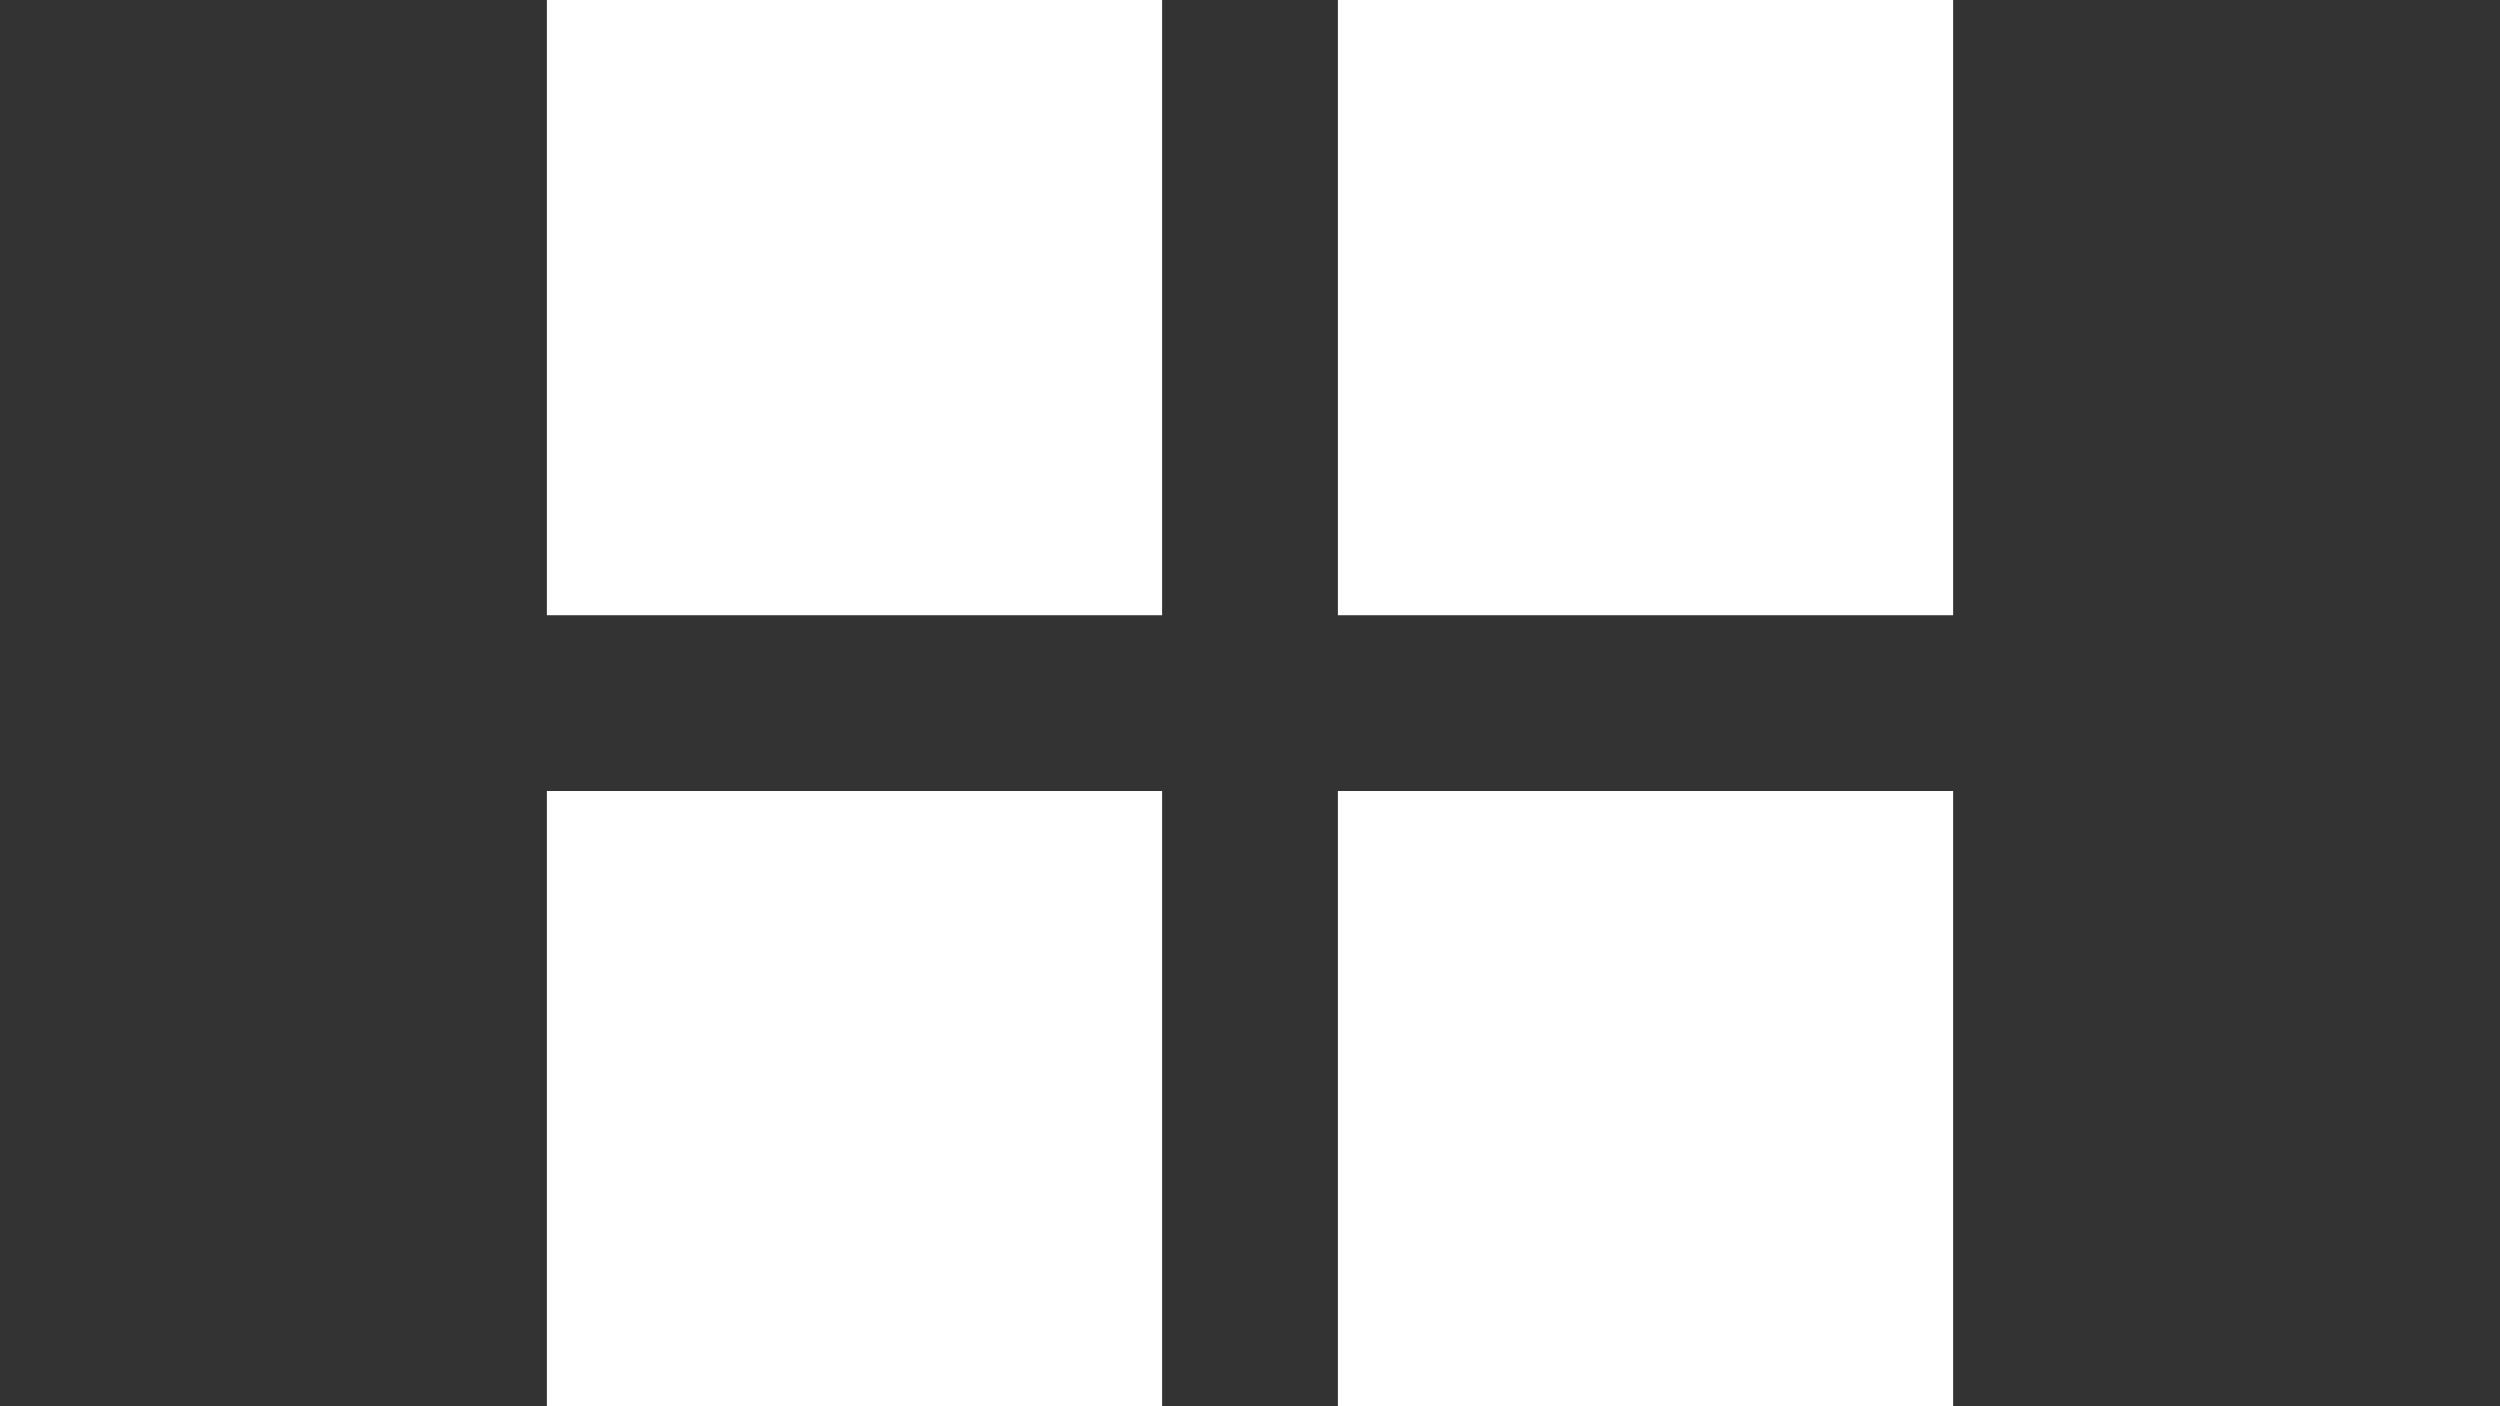 <?xml version="1.0" encoding="utf-8"?>
<!-- Generator: Adobe Illustrator 18.1.0, SVG Export Plug-In . SVG Version: 6.00 Build 0)  -->
<svg version="1.1" id="Layer_1" xmlns="http://www.w3.org/2000/svg" xmlns:xlink="http://www.w3.org/1999/xlink" x="0px" y="0px"
	 viewBox="0 0 1920 1080" enable-background="new 0 0 1920 1080" xml:space="preserve">
<rect x="0" y="0" width="1920" height="1080" fill="#333333" stroke="none"/>
<g>
	<rect x="1027.5" y="607.5" fill="#FFFFFF" width="472.5" height="472.5"/>
	<rect x="1027.5" fill="#FFFFFF" width="472.5" height="472.5"/>
	<rect x="420" y="607.5" fill="#FFFFFF" width="472.5" height="472.5"/>
	<rect x="420" fill="#FFFFFF" width="472.5" height="472.5"/>
</g>
</svg>
